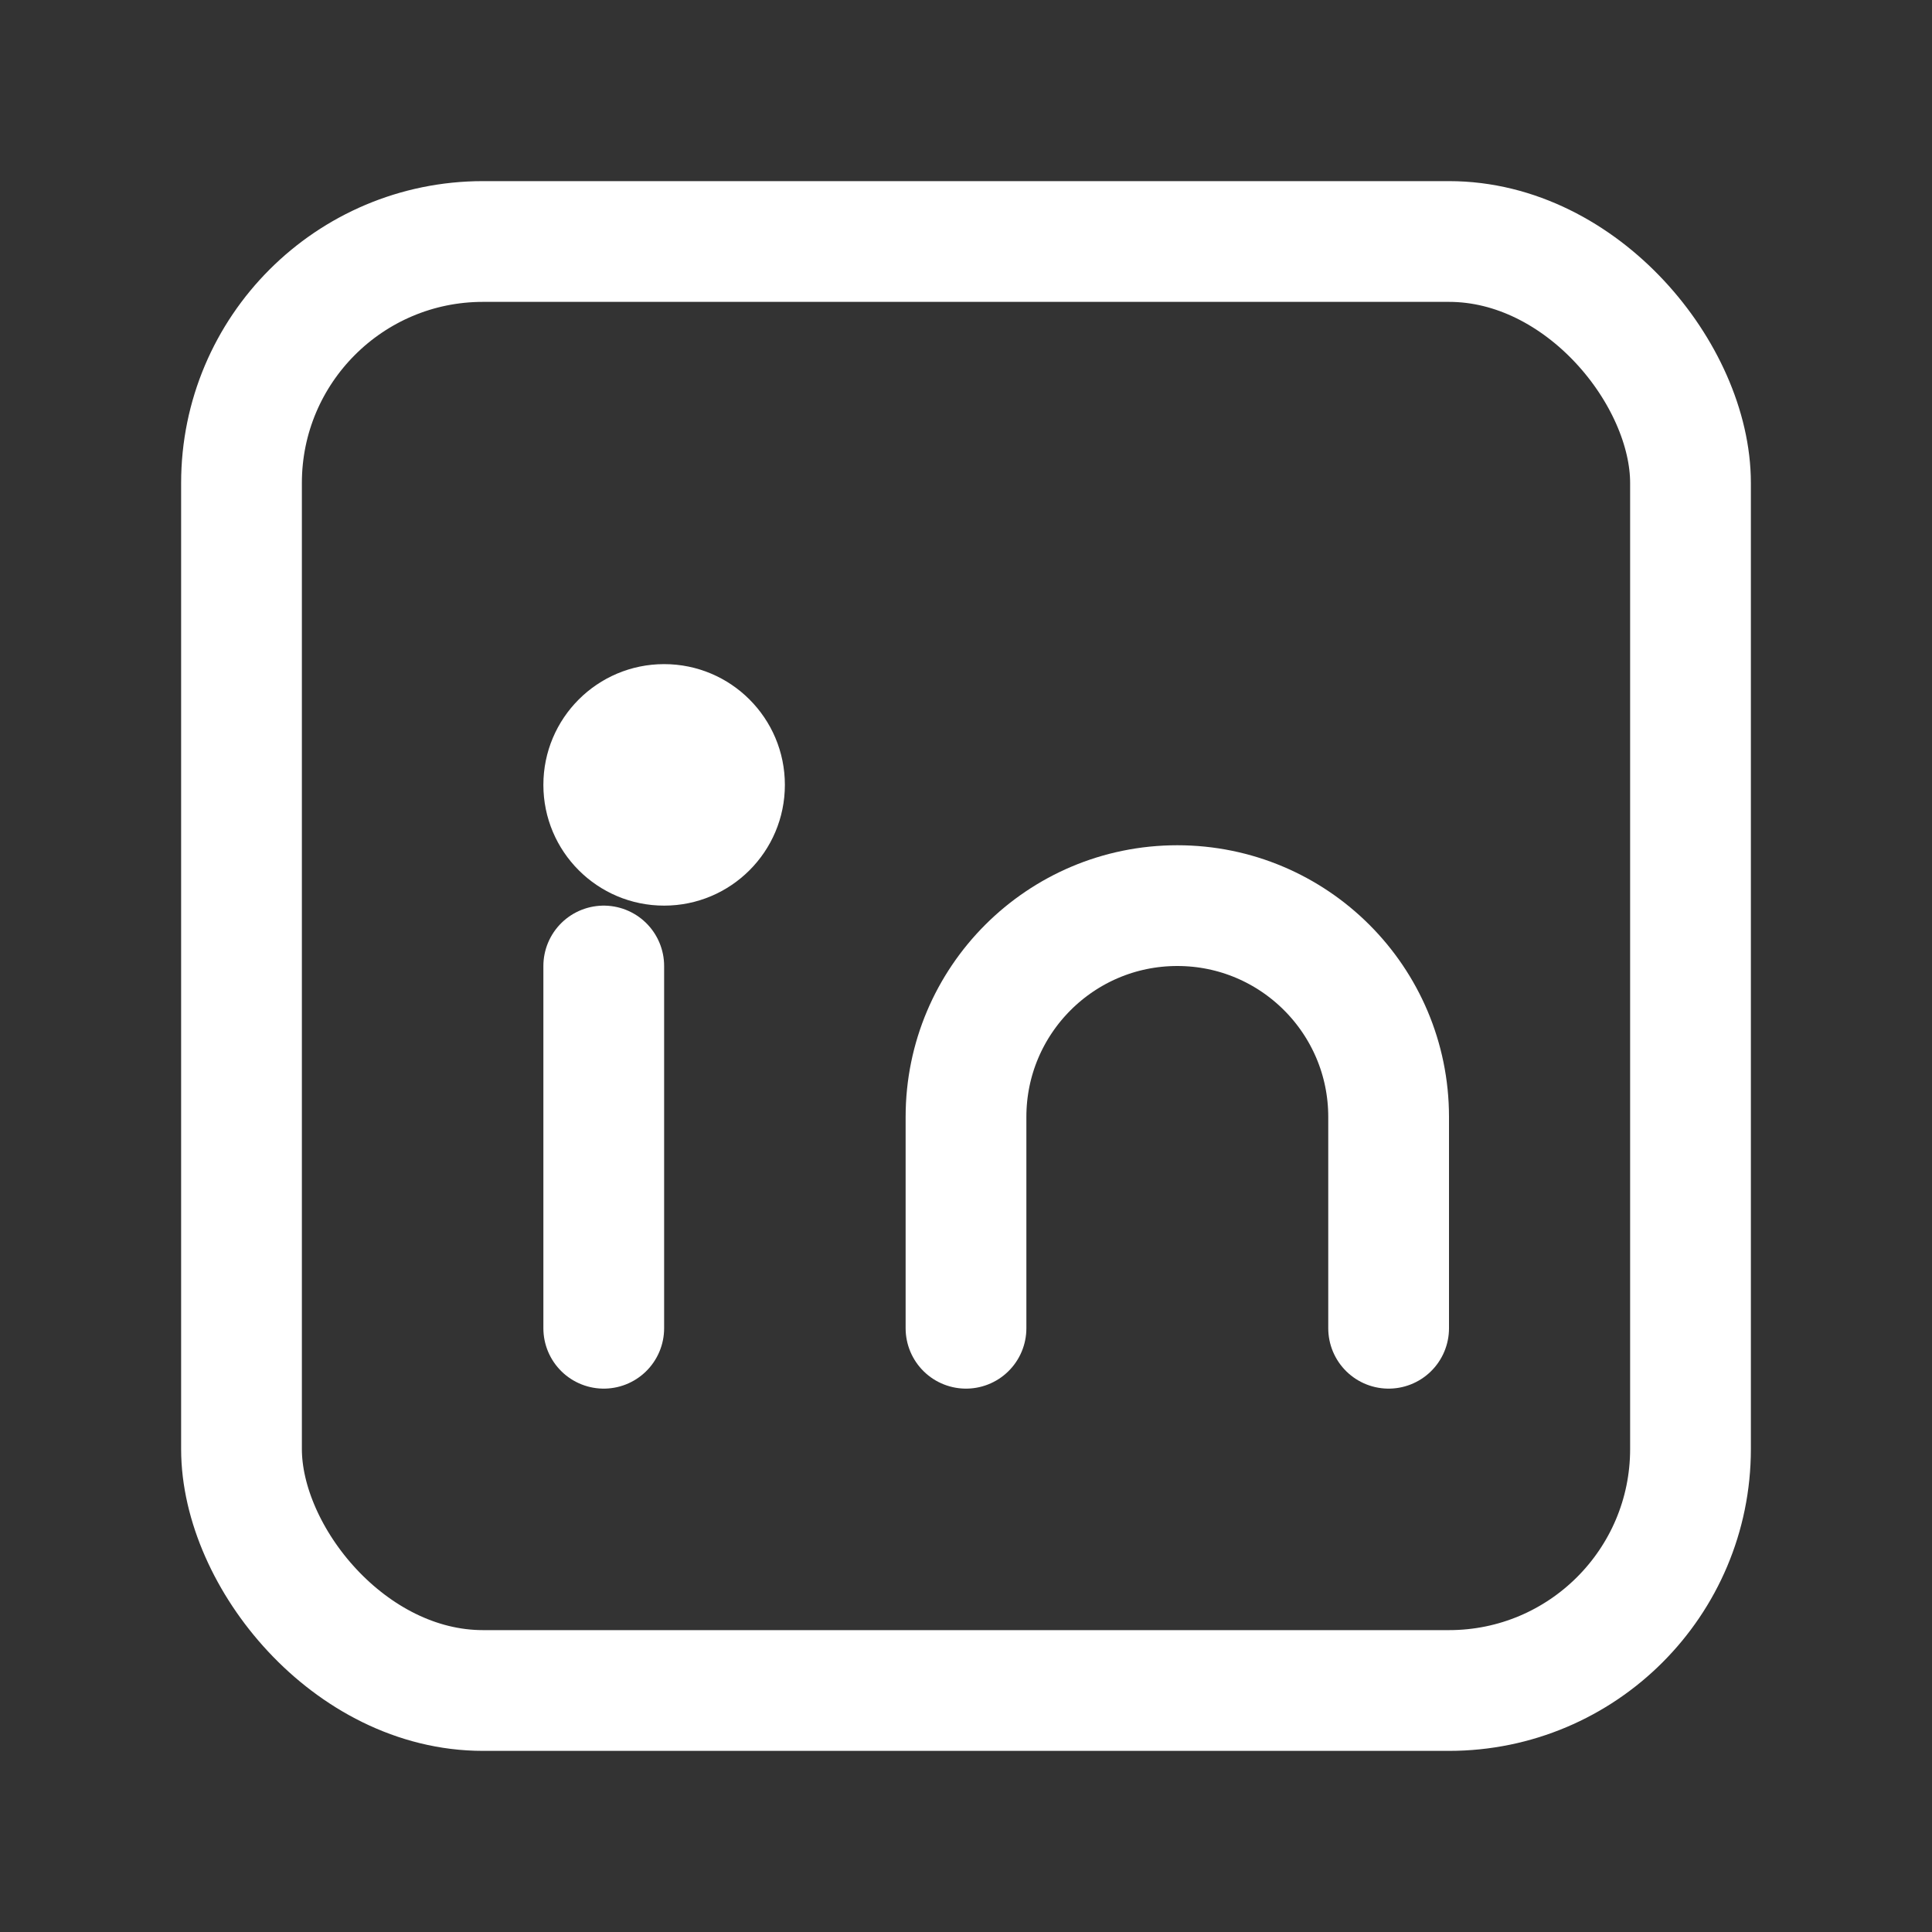 <svg xmlns="http://www.w3.org/2000/svg" width="32" height="32" viewBox="0 0 32 32" fill="none">
  <rect x="0" y="0" width="32" height="32" fill="#333333" stroke="none"/>
  <rect x="4" y="4" width="24" height="24" rx="4" stroke="white" stroke-width="2" />
  <circle cx="11" cy="13" r="2" fill="white" />
  <path d="M10 22V16" stroke="white" stroke-width="2" stroke-linecap="round" />
  <path d="M16 22V18.5C16 16.567 17.567 15 19.5 15V15C21.433 15 23 16.567 23 18.5V22" stroke="white" stroke-width="2" stroke-linecap="round" />
</svg>
